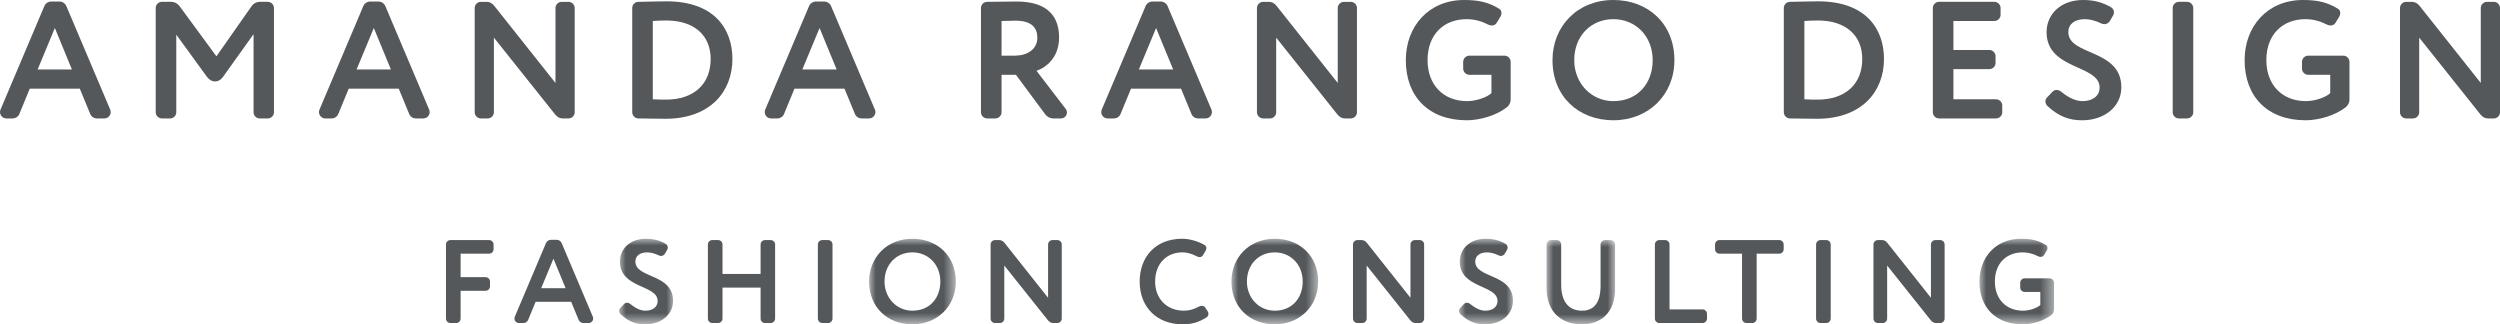 <?xml version="1.0" encoding="UTF-8"?>
<svg width="185px" height="24px" viewBox="0 0 185 24" version="1.1" xmlns="http://www.w3.org/2000/svg" xmlns:xlink="http://www.w3.org/1999/xlink">
    <title>official logo</title>
    <defs>
        <polygon id="path-1" points="1.04325554e-14 0 3.997 0 3.997 6.332 1.04325554e-14 6.332"></polygon>
        <polygon id="path-3" points="0 -1.03918815e-14 6.418 -1.03918815e-14 6.418 6.332 0 6.332"></polygon>
        <polygon id="path-5" points="2.08651107e-14 -1.03918815e-14 6.418 -1.03918815e-14 6.418 6.332 2.08651107e-14 6.332"></polygon>
        <polygon id="path-7" points="-2.08651107e-14 0 3.997 0 3.997 6.332 -2.08651107e-14 6.332"></polygon>
        <polygon id="path-9" points="0 0 5.071 0 5.071 6.235 0 6.235"></polygon>
        <polygon id="path-11" points="0 -1.03918815e-14 5.52 -1.03918815e-14 5.52 6.332 0 6.332"></polygon>
    </defs>
    <g id="Home-Pg" stroke="none" stroke-width="1" fill="none" fill-rule="evenodd">
        <g id="official-logo">
            <path d="M2.785,5.141 L5.322,5.141 L4.059,2.072 L2.785,5.141 Z M2.203,6.559 L1.436,8.42 C1.362,8.63 1.151,8.765 0.928,8.765 L0.483,8.765 C0.198,8.765 -7.28381879e-13,8.543 -7.28381879e-13,8.285 C-7.28381879e-13,8.235 0.012,8.173 0.037,8.112 L3.28,0.456 C3.366,0.247 3.577,0.111 3.8,0.111 L4.393,0.111 C4.616,0.111 4.826,0.247 4.913,0.456 L8.156,8.112 C8.18,8.173 8.193,8.235 8.193,8.285 C8.193,8.543 7.995,8.765 7.71,8.765 L7.178,8.765 C6.955,8.765 6.745,8.63 6.671,8.42 L5.904,6.559 L2.203,6.559 Z" id="Fill-6" fill="#54585B"></path>
            <path d="M13.045,8.309 C13.045,8.556 12.834,8.765 12.587,8.765 L11.981,8.765 C11.733,8.765 11.522,8.556 11.522,8.309 L11.522,0.592 C11.522,0.345 11.733,0.135 11.981,0.135 L12.687,0.135 C12.909,0.135 13.144,0.259 13.28,0.444 L16.015,4.167 L18.627,0.444 C18.751,0.259 18.986,0.135 19.209,0.135 L19.815,0.135 C20.063,0.135 20.273,0.345 20.273,0.592 L20.273,8.309 C20.273,8.556 20.063,8.765 19.815,8.765 L19.221,8.765 C18.973,8.765 18.763,8.556 18.763,8.309 L18.763,2.528 L16.498,5.696 C16.337,5.918 16.127,6.029 15.917,6.029 C15.706,6.029 15.483,5.918 15.322,5.696 L13.045,2.565 L13.045,8.309 Z" id="Fill-8" fill="#54585B"></path>
            <path d="M26.388,5.141 L28.926,5.141 L27.663,2.072 L26.388,5.141 Z M25.806,6.559 L25.039,8.42 C24.965,8.63 24.754,8.765 24.531,8.765 L24.086,8.765 C23.801,8.765 23.604,8.543 23.604,8.285 C23.604,8.235 23.616,8.173 23.641,8.112 L26.883,0.456 C26.969,0.247 27.18,0.111 27.403,0.111 L27.997,0.111 C28.219,0.111 28.43,0.247 28.517,0.456 L31.759,8.112 C31.783,8.173 31.797,8.235 31.797,8.285 C31.797,8.543 31.598,8.765 31.314,8.765 L30.781,8.765 C30.559,8.765 30.348,8.63 30.274,8.42 L29.507,6.559 L25.806,6.559 Z" id="Fill-10" fill="#54585B"></path>
            <path d="M42.069,0.136 C42.317,0.136 42.527,0.345 42.527,0.592 L42.527,8.31 C42.527,8.556 42.317,8.765 42.069,8.765 L41.636,8.765 C41.414,8.765 41.228,8.654 41.08,8.469 L36.549,2.786 L36.549,8.31 C36.549,8.556 36.339,8.765 36.091,8.765 L35.584,8.765 C35.337,8.765 35.126,8.556 35.126,8.31 L35.126,0.592 C35.126,0.345 35.337,0.136 35.584,0.136 L36.018,0.136 C36.24,0.136 36.426,0.247 36.574,0.432 L41.105,6.139 L41.105,0.592 C41.105,0.345 41.315,0.136 41.562,0.136 L42.069,0.136 Z" id="Fill-12" fill="#54585B"></path>
            <path d="M48.307,7.348 C48.728,7.372 49.075,7.372 49.285,7.372 C51.377,7.372 52.59,6.188 52.59,4.365 C52.59,2.626 51.377,1.516 49.31,1.516 C48.951,1.516 48.655,1.529 48.307,1.554 L48.307,7.348 Z M49.335,0.099 C52.8,0.099 54.199,2.084 54.199,4.365 C54.199,6.792 52.54,8.79 49.236,8.79 C48.803,8.79 48.048,8.778 47.243,8.765 C46.996,8.765 46.785,8.556 46.785,8.309 L46.785,0.592 C46.785,0.346 46.984,0.136 47.243,0.136 C47.924,0.123 48.827,0.099 49.335,0.099 L49.335,0.099 Z" id="Fill-14" fill="#54585B"></path>
            <path d="M59.373,5.141 L61.911,5.141 L60.648,2.072 L59.373,5.141 Z M58.791,6.559 L58.024,8.42 C57.95,8.63 57.739,8.765 57.516,8.765 L57.071,8.765 C56.786,8.765 56.589,8.543 56.589,8.285 C56.589,8.235 56.601,8.173 56.626,8.112 L59.868,0.456 C59.954,0.247 60.165,0.111 60.388,0.111 L60.982,0.111 C61.204,0.111 61.415,0.247 61.502,0.456 L64.744,8.112 C64.769,8.173 64.782,8.235 64.782,8.285 C64.782,8.543 64.584,8.765 64.299,8.765 L63.767,8.765 C63.544,8.765 63.333,8.63 63.259,8.42 L62.492,6.559 L58.791,6.559 Z" id="Fill-16" fill="#54585B"></path>
            <path d="M75.105,4.118 C75.984,4.118 76.763,3.674 76.763,2.787 C76.763,2.108 76.392,1.529 75.153,1.529 C74.869,1.529 74.523,1.541 74.115,1.554 L74.115,4.118 L75.105,4.118 Z M75.179,5.535 L74.115,5.535 L74.115,8.309 C74.115,8.556 73.904,8.765 73.656,8.765 L73.05,8.765 C72.803,8.765 72.592,8.556 72.592,8.309 L72.592,0.592 C72.592,0.346 72.79,0.136 73.05,0.136 C73.793,0.123 75.03,0.112 75.228,0.112 C77.593,0.112 78.372,1.282 78.372,2.774 C78.372,4.254 77.419,4.993 76.701,5.239 L78.855,8.05 C78.928,8.137 78.953,8.235 78.953,8.322 C78.953,8.556 78.768,8.765 78.508,8.765 L77.939,8.765 C77.716,8.765 77.481,8.643 77.345,8.458 L75.179,5.535 Z" id="Fill-18" fill="#54585B"></path>
            <path d="M84.276,5.141 L86.814,5.141 L85.55,2.072 L84.276,5.141 Z M83.695,6.559 L82.927,8.42 C82.853,8.63 82.643,8.765 82.419,8.765 L81.975,8.765 C81.69,8.765 81.492,8.543 81.492,8.285 C81.492,8.235 81.504,8.173 81.529,8.112 L84.772,0.456 C84.857,0.247 85.068,0.111 85.291,0.111 L85.885,0.111 C86.108,0.111 86.318,0.247 86.405,0.456 L89.648,8.112 C89.672,8.173 89.685,8.235 89.685,8.285 C89.685,8.543 89.486,8.765 89.202,8.765 L88.67,8.765 C88.447,8.765 88.237,8.63 88.162,8.42 L87.395,6.559 L83.695,6.559 Z" id="Fill-20" fill="#54585B"></path>
            <path d="M99.958,0.136 C100.205,0.136 100.415,0.345 100.415,0.592 L100.415,8.31 C100.415,8.556 100.205,8.765 99.958,8.765 L99.524,8.765 C99.301,8.765 99.116,8.654 98.967,8.469 L94.438,2.786 L94.438,8.31 C94.438,8.556 94.227,8.765 93.98,8.765 L93.472,8.765 C93.225,8.765 93.014,8.556 93.014,8.31 L93.014,0.592 C93.014,0.345 93.225,0.136 93.472,0.136 L93.906,0.136 C94.129,0.136 94.314,0.247 94.463,0.432 L98.993,6.139 L98.993,0.592 C98.993,0.345 99.203,0.136 99.451,0.136 L99.958,0.136 Z" id="Fill-22" fill="#54585B"></path>
            <path d="M108.572,7.483 C109.24,7.483 110.046,7.2 110.366,6.892 L110.366,5.536 L108.734,5.536 C108.486,5.536 108.276,5.326 108.276,5.08 L108.276,4.574 C108.276,4.328 108.486,4.118 108.734,4.118 L111.332,4.118 C111.58,4.118 111.79,4.328 111.79,4.574 L111.79,7.36 C111.79,7.619 111.654,7.828 111.506,7.94 C110.714,8.556 109.501,8.9 108.548,8.9 C105.713,8.9 104.03,7.138 104.03,4.451 C104.03,1.972 105.701,0 108.349,0 C109.413,0 110.145,0.16 110.948,0.653 C111.048,0.715 111.109,0.839 111.109,0.975 C111.109,1.048 111.085,1.147 111.034,1.233 L110.762,1.677 C110.675,1.825 110.54,1.887 110.392,1.887 C110.305,1.887 110.206,1.862 110.107,1.812 C109.661,1.578 109.116,1.418 108.535,1.418 C106.865,1.418 105.639,2.528 105.639,4.451 C105.639,6.288 106.815,7.483 108.572,7.483" id="Fill-24" fill="#54585B"></path>
            <path d="M119.389,7.483 C121.209,7.483 122.298,6.152 122.298,4.451 C122.298,2.663 121.023,1.418 119.389,1.418 C117.731,1.418 116.494,2.663 116.494,4.451 C116.494,6.176 117.768,7.483 119.389,7.483 M119.389,0 C121.964,0 123.906,1.763 123.906,4.451 C123.906,7.04 121.964,8.9 119.389,8.9 C116.815,8.9 114.884,7.138 114.884,4.451 C114.884,1.948 116.729,0 119.389,0" id="Fill-26" fill="#54585B"></path>
            <path d="M133.524,7.348 C133.945,7.372 134.292,7.372 134.502,7.372 C136.594,7.372 137.807,6.188 137.807,4.365 C137.807,2.626 136.594,1.516 134.527,1.516 C134.168,1.516 133.871,1.529 133.524,1.554 L133.524,7.348 Z M134.552,0.099 C138.017,0.099 139.415,2.084 139.415,4.365 C139.415,6.792 137.757,8.79 134.453,8.79 C134.02,8.79 133.264,8.778 132.46,8.765 C132.213,8.765 132.002,8.556 132.002,8.309 L132.002,0.592 C132.002,0.346 132.2,0.136 132.46,0.136 C133.141,0.123 134.044,0.099 134.552,0.099 L134.552,0.099 Z" id="Fill-28" fill="#54585B"></path>
            <path d="M148.167,8.309 C148.167,8.556 147.956,8.765 147.709,8.765 L143.488,8.765 C143.241,8.765 143.03,8.556 143.03,8.309 L143.03,0.592 C143.03,0.345 143.241,0.135 143.488,0.135 L147.585,0.135 C147.833,0.135 148.043,0.345 148.043,0.592 L148.043,1.098 C148.043,1.344 147.833,1.554 147.585,1.554 L144.553,1.554 L144.553,3.698 L147.214,3.698 C147.461,3.698 147.671,3.908 147.671,4.154 L147.671,4.66 C147.671,4.907 147.461,5.116 147.214,5.116 L144.553,5.116 L144.553,7.348 L147.709,7.348 C147.956,7.348 148.167,7.557 148.167,7.804 L148.167,8.309 Z" id="Fill-30" fill="#54585B"></path>
            <path d="M151.88,6.793 C151.979,6.694 152.078,6.657 152.189,6.657 C152.314,6.657 152.437,6.706 152.536,6.793 C153.093,7.249 153.625,7.483 154.107,7.483 C154.825,7.483 155.37,7.125 155.37,6.473 C155.37,4.771 151.447,5.191 151.447,2.38 C151.447,1.085 152.461,3.62771054e-13 154.145,3.62771054e-13 C154.937,3.62771054e-13 155.556,0.161 156.211,0.531 C156.348,0.604 156.434,0.765 156.434,0.925 C156.434,0.999 156.409,1.073 156.373,1.135 L156.137,1.541 C156.038,1.702 155.89,1.788 155.729,1.788 C155.655,1.788 155.58,1.776 155.506,1.739 C155.048,1.517 154.64,1.418 154.269,1.418 C153.514,1.418 153.056,1.8 153.056,2.367 C153.056,4.155 156.979,3.588 156.979,6.46 C156.979,7.914 155.704,8.901 154.083,8.901 C153.142,8.901 152.375,8.642 151.522,7.853 C151.422,7.767 151.36,7.631 151.36,7.495 C151.36,7.397 151.397,7.298 151.471,7.224 L151.88,6.793 Z" id="Fill-32" fill="#54585B"></path>
            <path d="M162.301,8.309 C162.301,8.556 162.091,8.765 161.843,8.765 L161.237,8.765 C160.989,8.765 160.779,8.556 160.779,8.309 L160.779,0.592 C160.779,0.345 160.989,0.135 161.237,0.135 L161.843,0.135 C162.091,0.135 162.301,0.345 162.301,0.592 L162.301,8.309 Z" id="Fill-34" fill="#54585B"></path>
            <path d="M170.643,7.483 C171.311,7.483 172.116,7.2 172.437,6.892 L172.437,5.536 L170.805,5.536 C170.557,5.536 170.347,5.326 170.347,5.08 L170.347,4.574 C170.347,4.328 170.557,4.118 170.805,4.118 L173.403,4.118 C173.651,4.118 173.861,4.328 173.861,4.574 L173.861,7.36 C173.861,7.619 173.725,7.828 173.577,7.94 C172.784,8.556 171.572,8.9 170.619,8.9 C167.784,8.9 166.101,7.138 166.101,4.451 C166.101,1.972 167.772,0 170.421,0 C171.484,0 172.215,0.16 173.019,0.653 C173.118,0.715 173.181,0.839 173.181,0.975 C173.181,1.048 173.156,1.147 173.106,1.233 L172.834,1.677 C172.747,1.825 172.611,1.887 172.463,1.887 C172.376,1.887 172.277,1.862 172.178,1.812 C171.732,1.578 171.188,1.418 170.606,1.418 C168.935,1.418 167.71,2.528 167.71,4.451 C167.71,6.288 168.885,7.483 170.643,7.483" id="Fill-36" fill="#54585B"></path>
            <path d="M184.542,0.136 C184.789,0.136 185,0.345 185,0.592 L185,8.31 C185,8.556 184.789,8.765 184.542,8.765 L184.109,8.765 C183.886,8.765 183.701,8.654 183.552,8.469 L179.022,2.786 L179.022,8.31 C179.022,8.556 178.811,8.765 178.564,8.765 L178.057,8.765 C177.809,8.765 177.599,8.556 177.599,8.31 L177.599,0.592 C177.599,0.345 177.809,0.136 178.057,0.136 L178.491,0.136 C178.714,0.136 178.899,0.247 179.048,0.432 L183.577,6.139 L183.577,0.592 C183.577,0.345 183.788,0.136 184.035,0.136 L184.542,0.136 Z" id="Fill-38" fill="#54585B"></path>
            <path d="M34.086,23.579 C34.086,23.754 33.936,23.904 33.76,23.904 L33.329,23.904 C33.153,23.904 33.002,23.754 33.002,23.579 L33.002,18.089 C33.002,17.914 33.153,17.765 33.329,17.765 L36.198,17.765 C36.375,17.765 36.524,17.914 36.524,18.089 L36.524,18.448 C36.524,18.624 36.375,18.773 36.198,18.773 L34.086,18.773 L34.086,20.51 L35.935,20.51 C36.111,20.51 36.26,20.659 36.26,20.834 L36.26,21.193 C36.26,21.369 36.111,21.518 35.935,21.518 L34.086,21.518 L34.086,23.579 Z" id="Fill-40" fill="#54585B"></path>
            <path d="M40.049,21.325 L41.854,21.325 L40.956,19.142 L40.049,21.325 Z M39.636,22.334 L39.089,23.658 C39.037,23.808 38.887,23.904 38.728,23.904 L38.412,23.904 C38.209,23.904 38.068,23.746 38.068,23.562 C38.068,23.527 38.076,23.482 38.095,23.439 L40.401,17.992 C40.463,17.843 40.613,17.746 40.771,17.746 L41.194,17.746 C41.352,17.746 41.502,17.843 41.563,17.992 L43.871,23.439 C43.888,23.482 43.896,23.527 43.896,23.562 C43.896,23.746 43.756,23.904 43.553,23.904 L43.175,23.904 C43.016,23.904 42.866,23.808 42.814,23.658 L42.267,22.334 L39.636,22.334 Z" id="Fill-42" fill="#54585B"></path>
            <g id="Group-46" transform="translate(45.812, 17.668)">
                <mask id="mask-2" fill="white">
                    <use xlink:href="#path-1"></use>
                </mask>
                <g id="Clip-45"></g>
                <path d="M0.369,4.832 C0.44,4.761 0.51,4.736 0.59,4.736 C0.678,4.736 0.766,4.771 0.836,4.832 C1.233,5.156 1.611,5.323 1.954,5.323 C2.464,5.323 2.853,5.068 2.853,4.604 C2.853,3.394 0.062,3.691 0.062,1.692 C0.062,0.771 0.783,0 1.981,0 C2.544,0 2.985,0.113 3.451,0.377 C3.548,0.429 3.61,0.543 3.61,0.657 C3.61,0.71 3.592,0.763 3.566,0.807 L3.398,1.096 C3.328,1.21 3.223,1.272 3.108,1.272 C3.055,1.272 3.003,1.262 2.95,1.236 C2.623,1.078 2.333,1.008 2.069,1.008 C1.532,1.008 1.206,1.28 1.206,1.683 C1.206,2.956 3.997,2.552 3.997,4.595 C3.997,5.63 3.09,6.332 1.937,6.332 C1.268,6.332 0.722,6.148 0.114,5.586 C0.044,5.525 1.04325554e-14,5.428 1.04325554e-14,5.332 C1.04325554e-14,5.262 0.026,5.191 0.079,5.139 L0.369,4.832 Z" id="Fill-44" fill="#54585B" mask="url(#mask-2)"></path>
            </g>
            <path d="M57.358,23.579 C57.358,23.754 57.208,23.904 57.032,23.904 L56.609,23.904 C56.433,23.904 56.284,23.754 56.284,23.579 L56.284,21.281 L53.466,21.281 L53.466,23.579 C53.466,23.754 53.316,23.904 53.14,23.904 L52.709,23.904 C52.533,23.904 52.383,23.754 52.383,23.579 L52.383,18.089 C52.383,17.914 52.533,17.765 52.709,17.765 L53.14,17.765 C53.316,17.765 53.466,17.914 53.466,18.089 L53.466,20.273 L56.284,20.273 L56.284,18.089 C56.284,17.914 56.433,17.765 56.609,17.765 L57.032,17.765 C57.208,17.765 57.358,17.914 57.358,18.089 L57.358,23.579 Z" id="Fill-47" fill="#54585B"></path>
            <path d="M61.606,23.579 C61.606,23.754 61.456,23.904 61.281,23.904 L60.849,23.904 C60.673,23.904 60.522,23.754 60.522,23.579 L60.522,18.089 C60.522,17.914 60.673,17.765 60.849,17.765 L61.281,17.765 C61.456,17.765 61.606,17.914 61.606,18.089 L61.606,23.579 Z" id="Fill-49" fill="#54585B"></path>
            <g id="Group-53" transform="translate(64.312, 17.668)">
                <mask id="mask-4" fill="white">
                    <use xlink:href="#path-3"></use>
                </mask>
                <g id="Clip-52"></g>
                <path d="M3.204,5.323 C4.499,5.323 5.273,4.376 5.273,3.166 C5.273,1.895 4.367,1.008 3.204,1.008 C2.025,1.008 1.144,1.895 1.144,3.166 C1.144,4.393 2.051,5.323 3.204,5.323 M3.204,-1.03918815e-14 C5.036,-1.03918815e-14 6.418,1.254 6.418,3.166 C6.418,5.007 5.036,6.332 3.204,6.332 C1.374,6.332 0,5.078 0,3.166 C0,1.385 1.312,-1.03918815e-14 3.204,-1.03918815e-14" id="Fill-51" fill="#54585B" mask="url(#mask-4)"></path>
            </g>
            <path d="M78.245,17.765 C78.421,17.765 78.57,17.914 78.57,18.088 L78.57,23.579 C78.57,23.754 78.421,23.904 78.245,23.904 L77.937,23.904 C77.778,23.904 77.647,23.824 77.541,23.693 L74.318,19.65 L74.318,23.579 C74.318,23.754 74.168,23.904 73.992,23.904 L73.632,23.904 C73.456,23.904 73.305,23.754 73.305,23.579 L73.305,18.088 C73.305,17.914 73.456,17.765 73.632,17.765 L73.94,17.765 C74.099,17.765 74.23,17.843 74.336,17.975 L77.558,22.036 L77.558,18.088 C77.558,17.914 77.708,17.765 77.885,17.765 L78.245,17.765 Z" id="Fill-54" fill="#54585B"></path>
            <path d="M87.487,18.676 C86.342,18.676 85.48,19.501 85.48,20.834 C85.48,22.114 86.351,22.991 87.61,22.991 C88.023,22.991 88.367,22.878 88.72,22.684 C88.79,22.65 88.86,22.632 88.922,22.632 C89.037,22.632 89.142,22.676 89.204,22.781 L89.362,23.027 C89.407,23.088 89.424,23.158 89.424,23.229 C89.424,23.324 89.38,23.421 89.301,23.474 C88.649,23.903 88.068,24 87.513,24 C85.629,24 84.335,22.746 84.335,20.834 C84.335,19.071 85.453,17.668 87.487,17.668 C88.033,17.668 88.64,17.852 89.098,18.107 C89.204,18.159 89.274,18.246 89.274,18.36 C89.274,18.414 89.257,18.475 89.222,18.537 L89.037,18.861 C88.967,18.975 88.879,19.027 88.772,19.027 C88.711,19.027 88.64,19.01 88.578,18.975 C88.236,18.799 87.892,18.676 87.487,18.676" id="Fill-56" fill="#54585B"></path>
            <g id="Group-60" transform="translate(91.127, 17.668)">
                <mask id="mask-6" fill="white">
                    <use xlink:href="#path-5"></use>
                </mask>
                <g id="Clip-59"></g>
                <path d="M3.204,5.323 C4.499,5.323 5.273,4.376 5.273,3.166 C5.273,1.895 4.367,1.008 3.204,1.008 C2.025,1.008 1.144,1.895 1.144,3.166 C1.144,4.393 2.051,5.323 3.204,5.323 M3.204,-1.03918815e-14 C5.036,-1.03918815e-14 6.418,1.254 6.418,3.166 C6.418,5.007 5.036,6.332 3.204,6.332 C1.374,6.332 2.08651107e-14,5.078 2.08651107e-14,3.166 C2.08651107e-14,1.385 1.312,-1.03918815e-14 3.204,-1.03918815e-14" id="Fill-58" fill="#54585B" mask="url(#mask-6)"></path>
            </g>
            <path d="M105.061,17.765 C105.237,17.765 105.386,17.914 105.386,18.088 L105.386,23.579 C105.386,23.754 105.237,23.904 105.061,23.904 L104.752,23.904 C104.594,23.904 104.462,23.824 104.357,23.693 L101.134,19.65 L101.134,23.579 C101.134,23.754 100.984,23.904 100.808,23.904 L100.447,23.904 C100.271,23.904 100.121,23.754 100.121,23.579 L100.121,18.088 C100.121,17.914 100.271,17.765 100.447,17.765 L100.756,17.765 C100.914,17.765 101.046,17.843 101.151,17.975 L104.374,22.036 L104.374,18.088 C104.374,17.914 104.524,17.765 104.7,17.765 L105.061,17.765 Z" id="Fill-61" fill="#54585B"></path>
            <g id="Group-65" transform="translate(107.962, 17.668)">
                <mask id="mask-8" fill="white">
                    <use xlink:href="#path-7"></use>
                </mask>
                <g id="Clip-64"></g>
                <path d="M0.369,4.832 C0.44,4.761 0.51,4.736 0.59,4.736 C0.678,4.736 0.766,4.771 0.836,4.832 C1.233,5.156 1.611,5.323 1.954,5.323 C2.464,5.323 2.853,5.068 2.853,4.604 C2.853,3.394 0.062,3.691 0.062,1.692 C0.062,0.771 0.783,0 1.981,0 C2.544,0 2.985,0.113 3.451,0.377 C3.548,0.429 3.61,0.543 3.61,0.657 C3.61,0.71 3.592,0.763 3.566,0.807 L3.398,1.096 C3.328,1.21 3.223,1.272 3.108,1.272 C3.055,1.272 3.003,1.262 2.95,1.236 C2.623,1.078 2.333,1.008 2.069,1.008 C1.532,1.008 1.206,1.28 1.206,1.683 C1.206,2.956 3.997,2.552 3.997,4.595 C3.997,5.63 3.09,6.332 1.937,6.332 C1.268,6.332 0.722,6.148 0.114,5.586 C0.044,5.525 -2.08651107e-14,5.428 -2.08651107e-14,5.332 C-2.08651107e-14,5.262 0.026,5.191 0.079,5.139 L0.369,4.832 Z" id="Fill-63" fill="#54585B" mask="url(#mask-8)"></path>
            </g>
            <g id="Group-68" transform="translate(114.445, 17.765)">
                <mask id="mask-10" fill="white">
                    <use xlink:href="#path-9"></use>
                </mask>
                <g id="Clip-67"></g>
                <path d="M3.997,0.324 C3.997,0.149 4.147,0 4.323,0 L4.746,0 C4.922,0 5.071,0.149 5.071,0.324 L5.071,3.596 C5.071,5.472 3.919,6.235 2.624,6.235 C1.092,6.235 0,5.332 0,3.534 L0,0.324 C0,0.149 0.15,0 0.326,0 L0.758,0 C0.933,0 1.083,0.149 1.083,0.324 L1.083,3.306 C1.083,4.455 1.559,5.226 2.624,5.226 C3.557,5.226 3.997,4.569 3.997,3.376 L3.997,0.324 Z" id="Fill-66" fill="#54585B" mask="url(#mask-10)"></path>
            </g>
            <path d="M126.318,23.579 C126.318,23.754 126.169,23.904 125.993,23.904 L122.788,23.904 C122.611,23.904 122.462,23.754 122.462,23.579 L122.462,18.089 C122.462,17.914 122.611,17.765 122.788,17.765 L123.219,17.765 C123.395,17.765 123.545,17.914 123.545,18.089 L123.545,22.894 L125.993,22.894 C126.169,22.894 126.318,23.044 126.318,23.22 L126.318,23.579 Z" id="Fill-69" fill="#54585B"></path>
            <path d="M129.236,23.904 C129.06,23.904 128.911,23.755 128.911,23.579 L128.911,18.773 L127.237,18.773 C127.061,18.773 126.912,18.623 126.912,18.449 L126.912,18.089 C126.912,17.914 127.061,17.764 127.237,17.764 L131.667,17.764 C131.842,17.764 131.992,17.914 131.992,18.089 L131.992,18.449 C131.992,18.623 131.842,18.773 131.667,18.773 L129.993,18.773 L129.993,23.579 C129.993,23.755 129.843,23.904 129.668,23.904 L129.236,23.904 Z" id="Fill-71" fill="#54585B"></path>
            <path d="M135.473,23.579 C135.473,23.754 135.323,23.904 135.148,23.904 L134.716,23.904 C134.54,23.904 134.39,23.754 134.39,23.579 L134.39,18.089 C134.39,17.914 134.54,17.765 134.716,17.765 L135.148,17.765 C135.323,17.765 135.473,17.914 135.473,18.089 L135.473,23.579 Z" id="Fill-73" fill="#54585B"></path>
            <path d="M143.576,17.765 C143.752,17.765 143.901,17.914 143.901,18.088 L143.901,23.579 C143.901,23.754 143.752,23.904 143.576,23.904 L143.267,23.904 C143.109,23.904 142.977,23.824 142.872,23.693 L139.649,19.65 L139.649,23.579 C139.649,23.754 139.499,23.904 139.323,23.904 L138.962,23.904 C138.786,23.904 138.636,23.754 138.636,23.579 L138.636,18.088 C138.636,17.914 138.786,17.765 138.962,17.765 L139.271,17.765 C139.429,17.765 139.561,17.843 139.666,17.975 L142.889,22.036 L142.889,18.088 C142.889,17.914 143.039,17.765 143.215,17.765 L143.576,17.765 Z" id="Fill-75" fill="#54585B"></path>
            <g id="Group-79" transform="translate(146.477, 17.668)">
                <mask id="mask-12" fill="white">
                    <use xlink:href="#path-11"></use>
                </mask>
                <g id="Clip-78"></g>
                <path d="M3.231,5.323 C3.706,5.323 4.278,5.122 4.508,4.902 L4.508,3.937 L3.345,3.937 C3.169,3.937 3.019,3.788 3.019,3.613 L3.019,3.253 C3.019,3.078 3.169,2.929 3.345,2.929 L5.195,2.929 C5.37,2.929 5.52,3.078 5.52,3.253 L5.52,5.236 C5.52,5.42 5.423,5.569 5.318,5.648 C4.754,6.086 3.891,6.332 3.213,6.332 C1.197,6.332 0,5.078 0,3.166 C0,1.403 1.189,-1.03918815e-14 3.072,-1.03918815e-14 C3.829,-1.03918815e-14 4.349,0.113 4.922,0.464 C4.991,0.508 5.036,0.596 5.036,0.693 C5.036,0.745 5.018,0.815 4.983,0.877 L4.789,1.193 C4.728,1.297 4.631,1.342 4.525,1.342 C4.463,1.342 4.393,1.324 4.323,1.288 C4.006,1.122 3.618,1.008 3.204,1.008 C2.016,1.008 1.144,1.797 1.144,3.166 C1.144,4.472 1.981,5.323 3.231,5.323" id="Fill-77" fill="#54585B" mask="url(#mask-12)"></path>
            </g>
        </g>
    </g>
</svg>